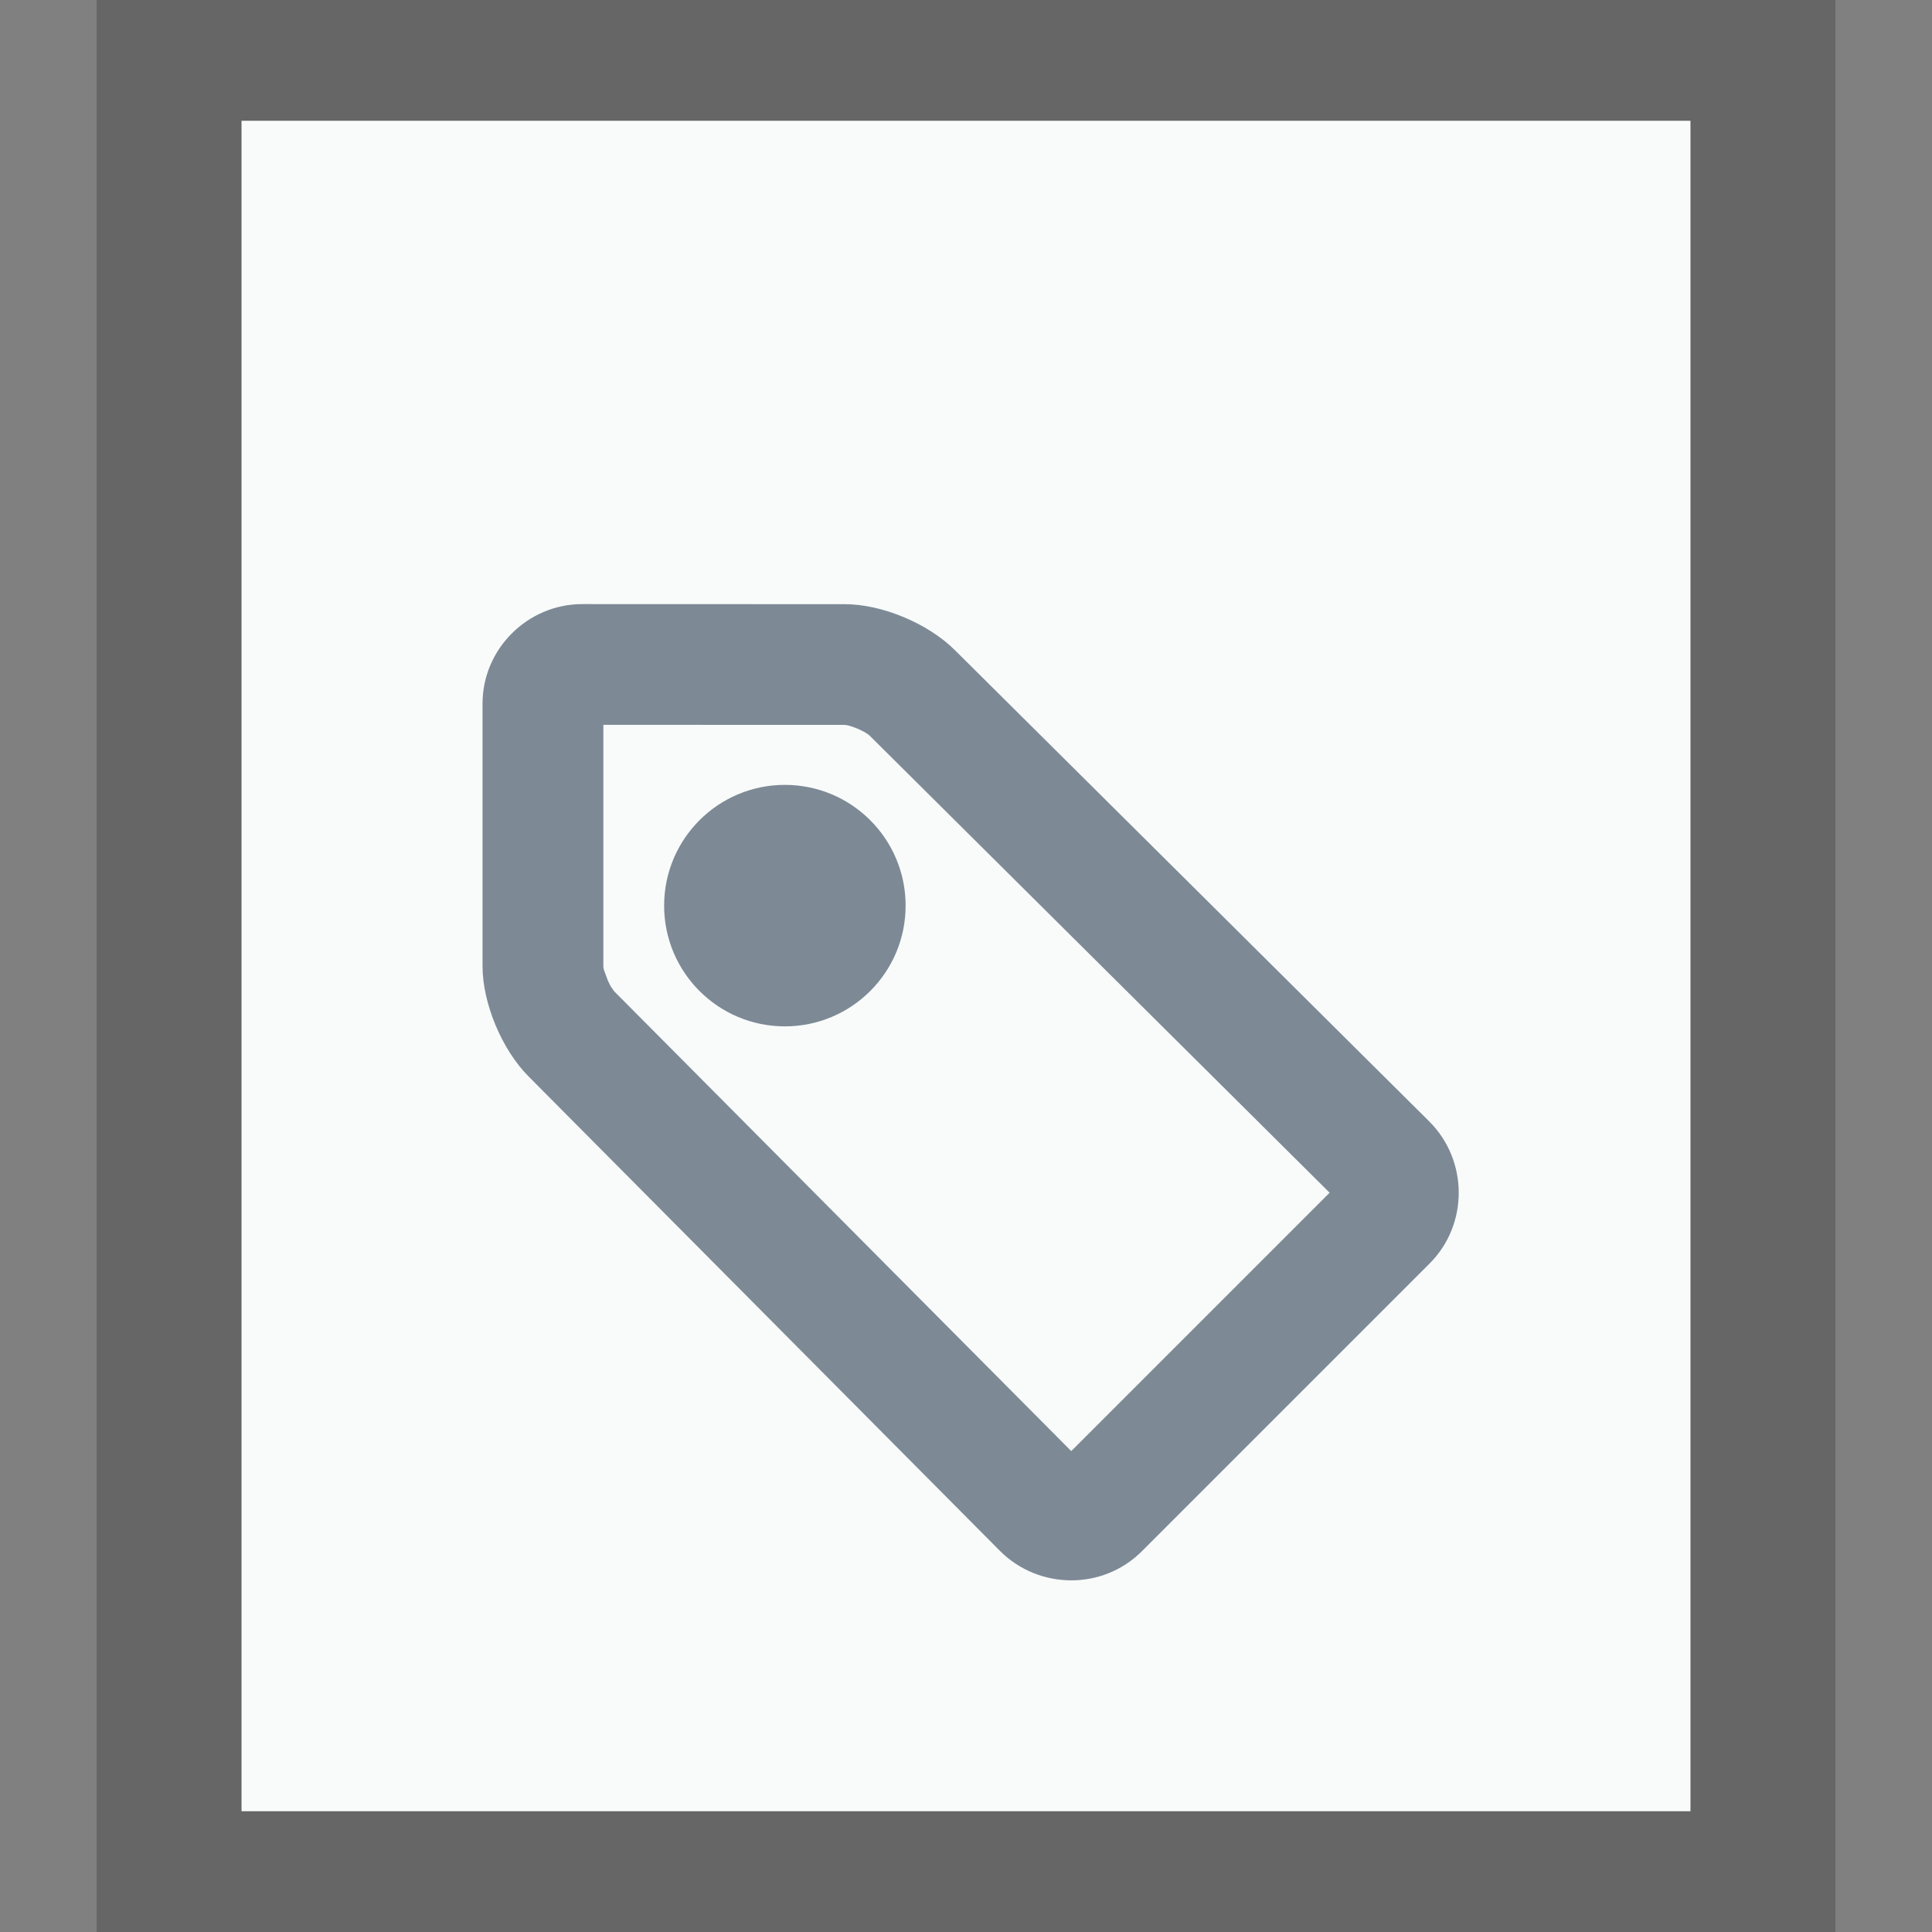<svg xmlns="http://www.w3.org/2000/svg" width="16" height="16" viewBox="0 0 16 16">
  <rect x="0" y="0" width="16" height="16" fill="#808080" stroke="none"/>
  <g fill="none" fill-rule="evenodd">
    <g transform="translate(2 1)">
      <polygon fill="#F9FBFB" points="0 0 12 0 12 14 0 14"/>
      <path fill="#000" fill-opacity=".2" fill-rule="nonzero" d="M13.2,-1.167 L-1.2,-1.167 L-1.2,15.167 L13.2,15.167 L13.2,-1.167 Z M12,4.4408921e-16 L12,14 L0,14 L0,4.4408921e-16 L12,4.4408921e-16 Z"/>
    </g>
    <path fill="#2A4052" fill-opacity=".6" d="M11.141,5.936 L5.603,5.954 C5.291,5.955 4.908,6.111 4.689,6.331 L3.151,7.868 C2.834,8.186 2.83,8.712 3.151,9.033 L4.689,10.571 C4.906,10.788 5.29,10.946 5.603,10.947 L11.141,10.965 C11.597,10.966 11.976,10.596 11.976,10.136 L11.976,6.765 C11.976,6.31 11.6,5.935 11.141,5.936 Z M10.976,6.937 L10.976,9.963 L5.606,9.947 L5.556,9.938 L5.509,9.922 L5.422,9.882 C5.41,9.875 5.401,9.869 5.396,9.863 L3.983,8.45 L5.396,7.038 C5.427,7.007 5.555,6.954 5.606,6.954 L10.976,6.937 Z" transform="rotate(45 7.444 8.45)"/>
    <circle cx="6.5" cy="7.5" r="1" fill="#2A4052" fill-opacity=".6"/>
  </g>
</svg>
